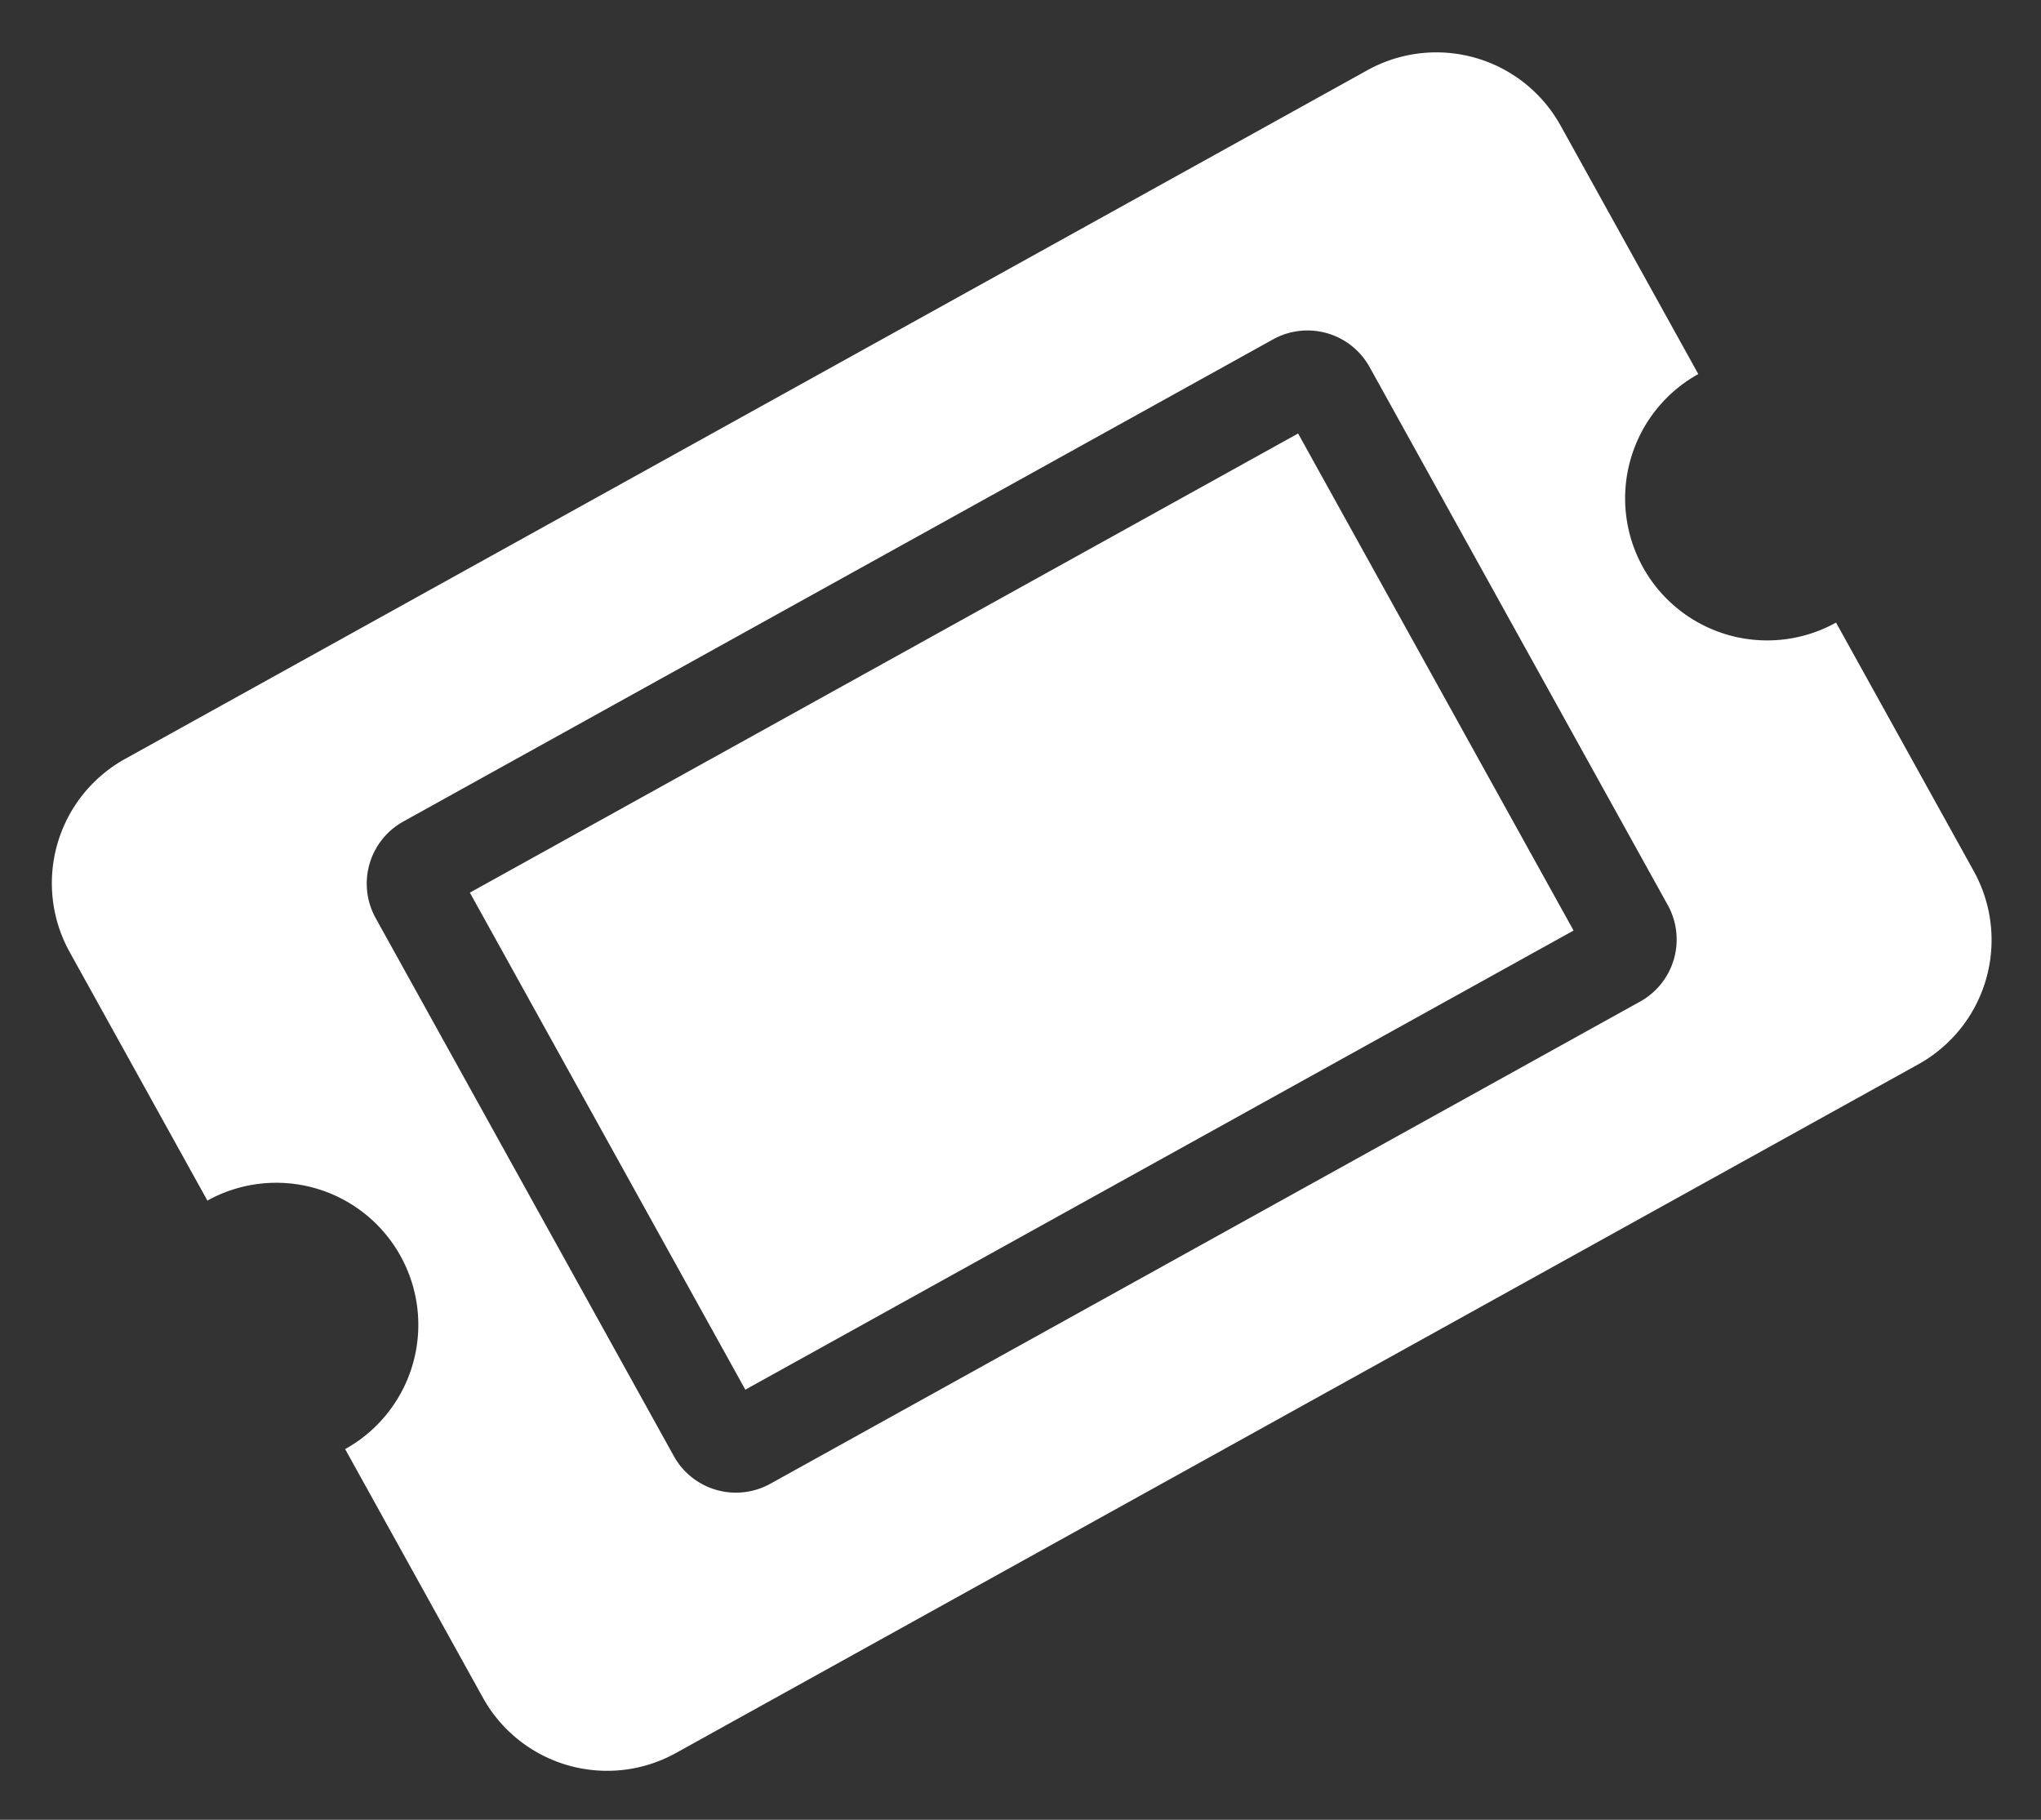 <svg xmlns="http://www.w3.org/2000/svg" width="30.545" height="27.231" viewBox="0 0 30.545 27.231">
  <rect x="0" y="0" width="30.545" height="27.231" fill="#333333" stroke="none"/>
  <path id="solid_ticket-alt" data-name="solid ticket-alt" d="M5.667,68.25H19.833v8.5H5.667ZM23.375,72.5A2.125,2.125,0,0,0,25.5,74.625v4.25A2.125,2.125,0,0,1,23.375,81H2.125A2.125,2.125,0,0,1,0,78.875v-4.25A2.125,2.125,0,0,0,2.125,72.5,2.125,2.125,0,0,0,0,70.375v-4.25A2.125,2.125,0,0,1,2.125,64h21.25A2.125,2.125,0,0,1,25.5,66.125v4.25A2.125,2.125,0,0,0,23.375,72.5ZM21.25,67.9a1.062,1.062,0,0,0-1.062-1.063H5.313A1.062,1.062,0,0,0,4.25,67.9V77.1a1.062,1.062,0,0,0,1.063,1.062H20.188A1.062,1.062,0,0,0,21.25,77.1Z" transform="matrix(0.875, -0.485, 0.485, 0.875, -31.028, -43.613)" fill="#fff"/>
</svg>
